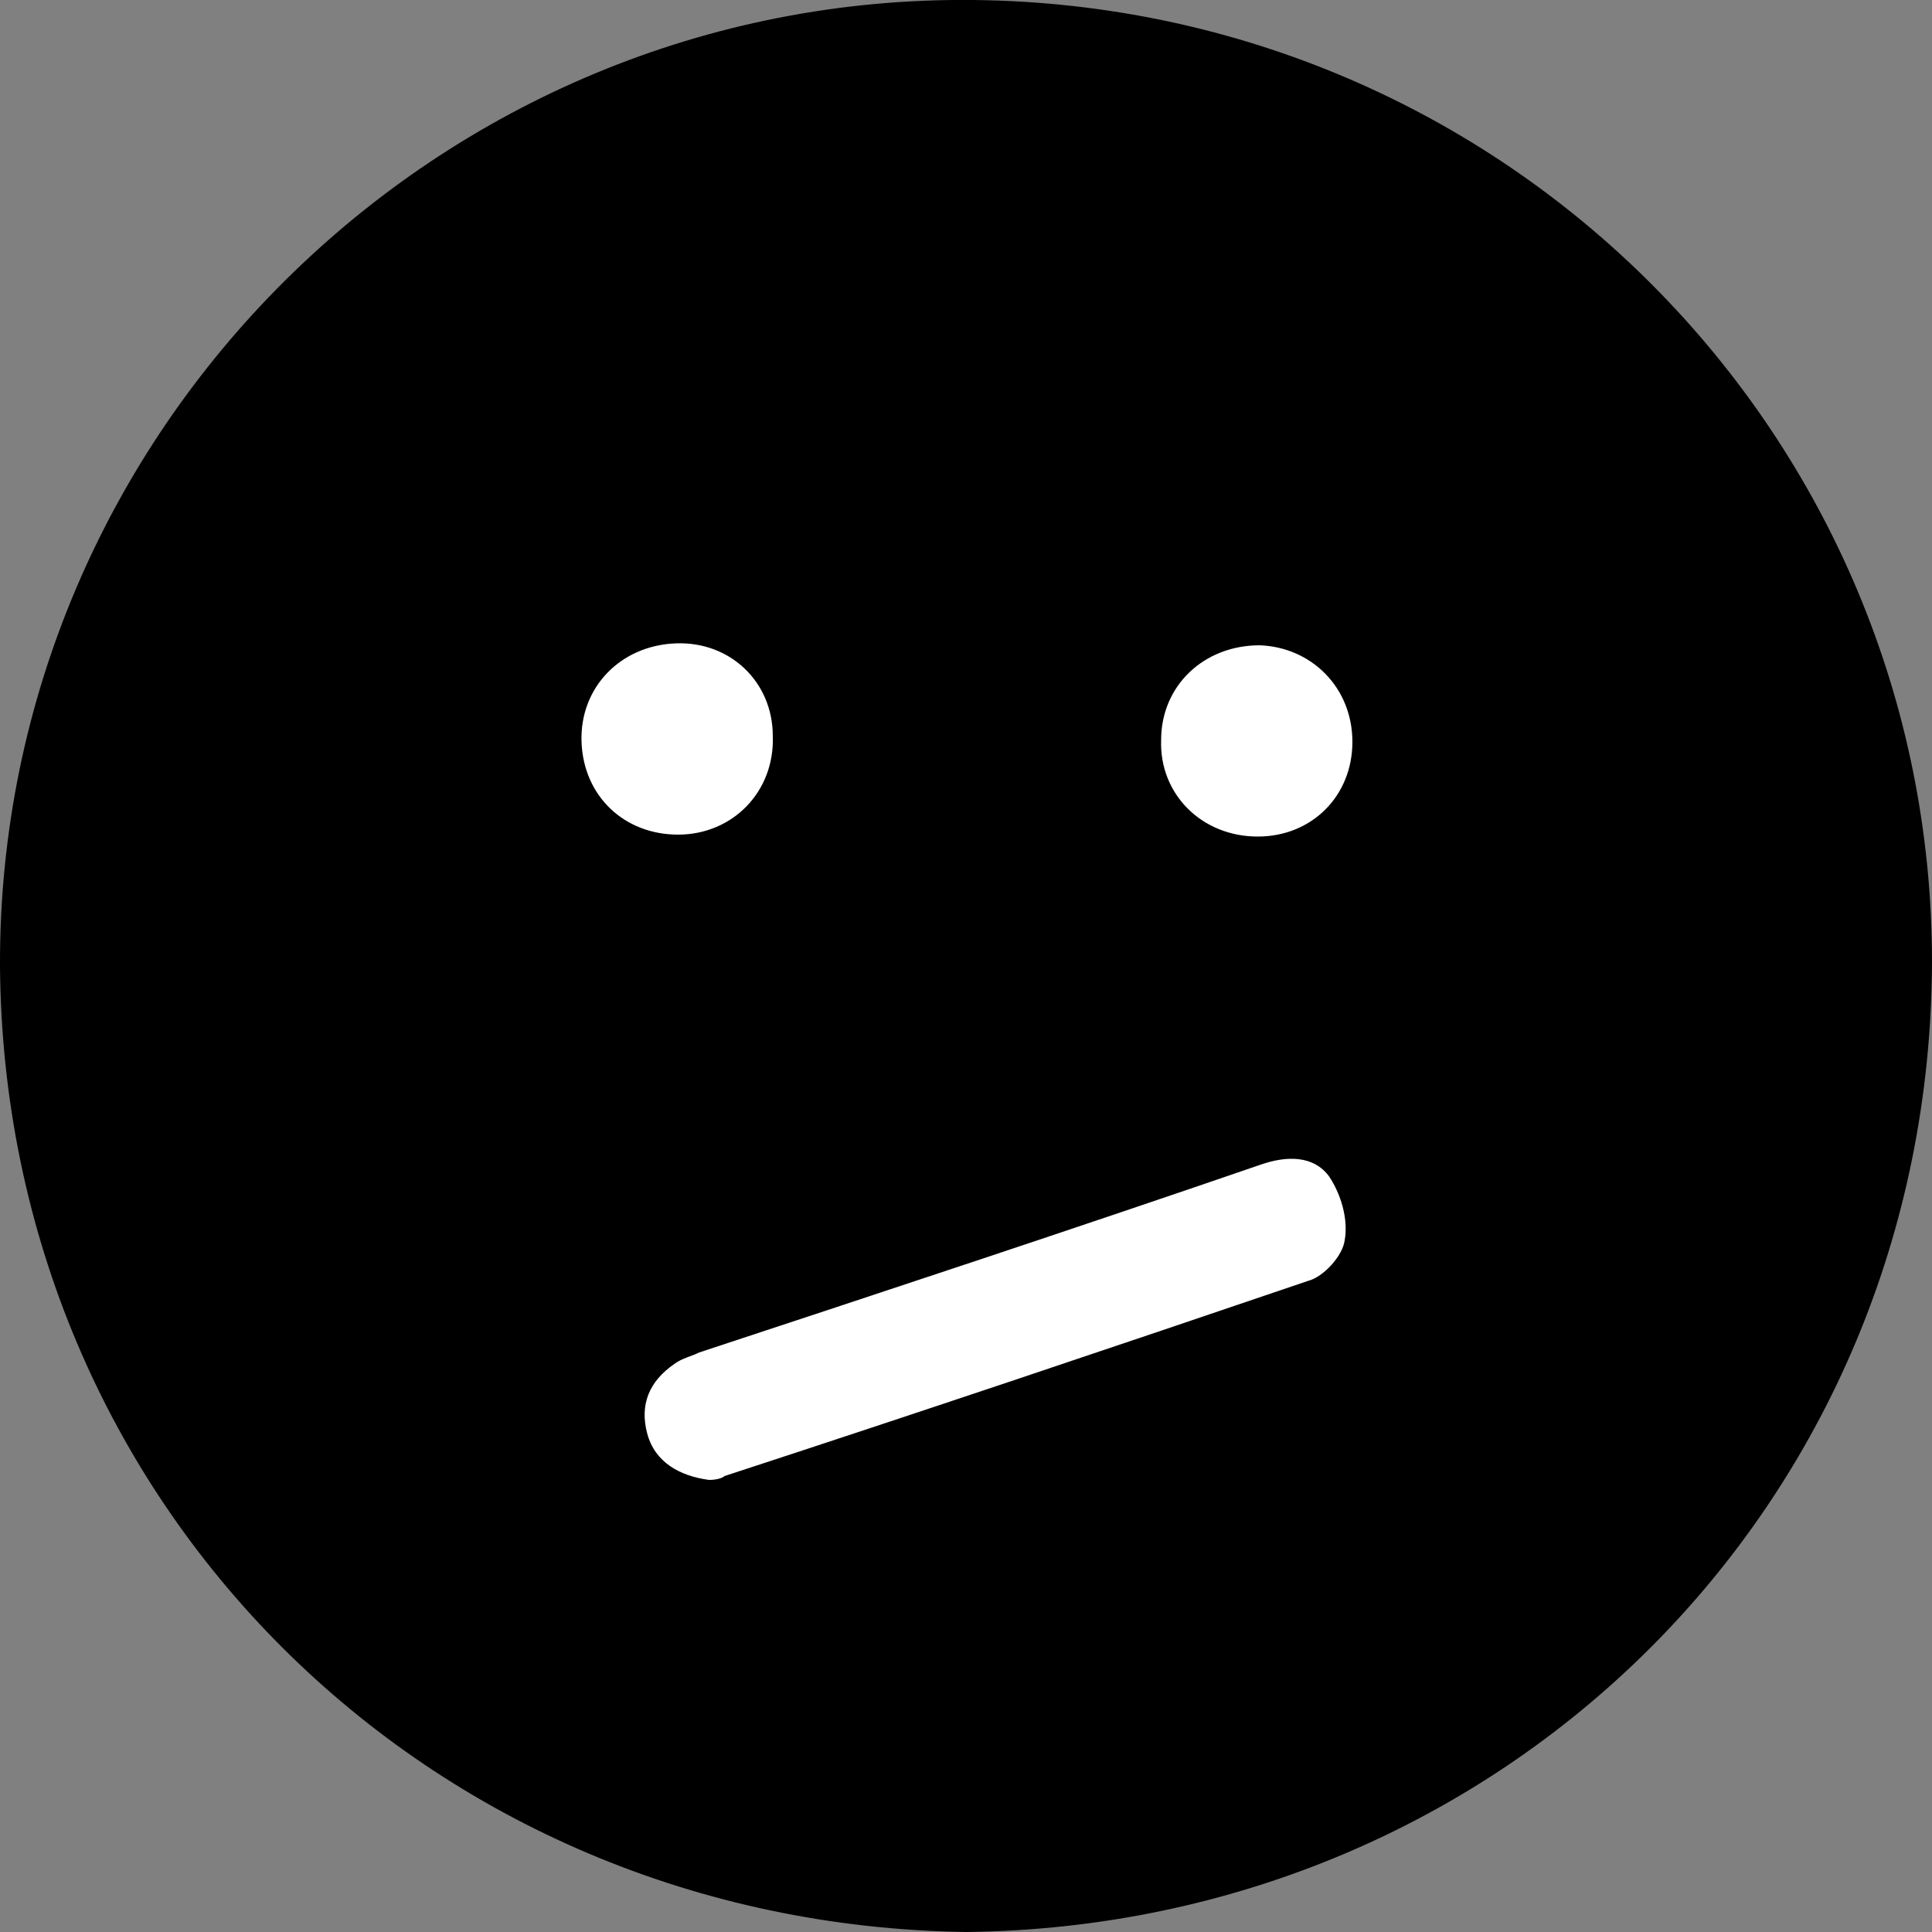 <?xml version="1.0" encoding="utf-8"?>
<!-- Generator: Adobe Illustrator 24.0.0, SVG Export Plug-In . SVG Version: 6.00 Build 0)  -->
<svg version="1.2" baseProfile="tiny" id="Layer_1" xmlns="http://www.w3.org/2000/svg" xmlns:xlink="http://www.w3.org/1999/xlink"
	 x="0px" y="0px" viewBox="0 0 100 100" xml:space="preserve">
<rect x="0" y="0" width="100" height="100" fill="#808080" stroke="none"/>
<path d="M50.4,0C22.7-0.3-0.1,22.3,0,50c0.2,27.8,22.1,49.6,50,50c27.7-0.3,49.9-22,50-50.2C100,22.5,78,0.3,50.4,0z"/>
<path fill="#FFFFFF" d="M36.7,76.6c-1.5-0.2-2.8-0.9-3.2-2.4s0.1-2.7,1.4-3.6c0.4-0.3,0.9-0.4,1.3-0.6c9.7-3.2,19.4-6.4,29-9.7
	c1.4-0.5,2.8-0.5,3.6,0.6c0.6,0.9,1,2.2,0.8,3.3c-0.1,0.8-1.1,1.9-1.9,2.1c-10,3.4-20.1,6.8-30.2,10.1
	C37.4,76.5,37.1,76.6,36.7,76.6z M30.1,38.4c0.1,2.8,2.2,4.8,5,4.8s5-2.2,4.9-5.1c0-2.8-2.2-4.9-5-4.8C32.1,33.4,30,35.6,30.1,38.4z
	 M65.1,43.3c2.8,0,4.9-2.1,4.9-4.9c0-2.8-2.1-4.9-4.8-5c-2.9,0-5.1,2.1-5.1,4.9C60,41.1,62.2,43.3,65.1,43.3z"/>
</svg>
